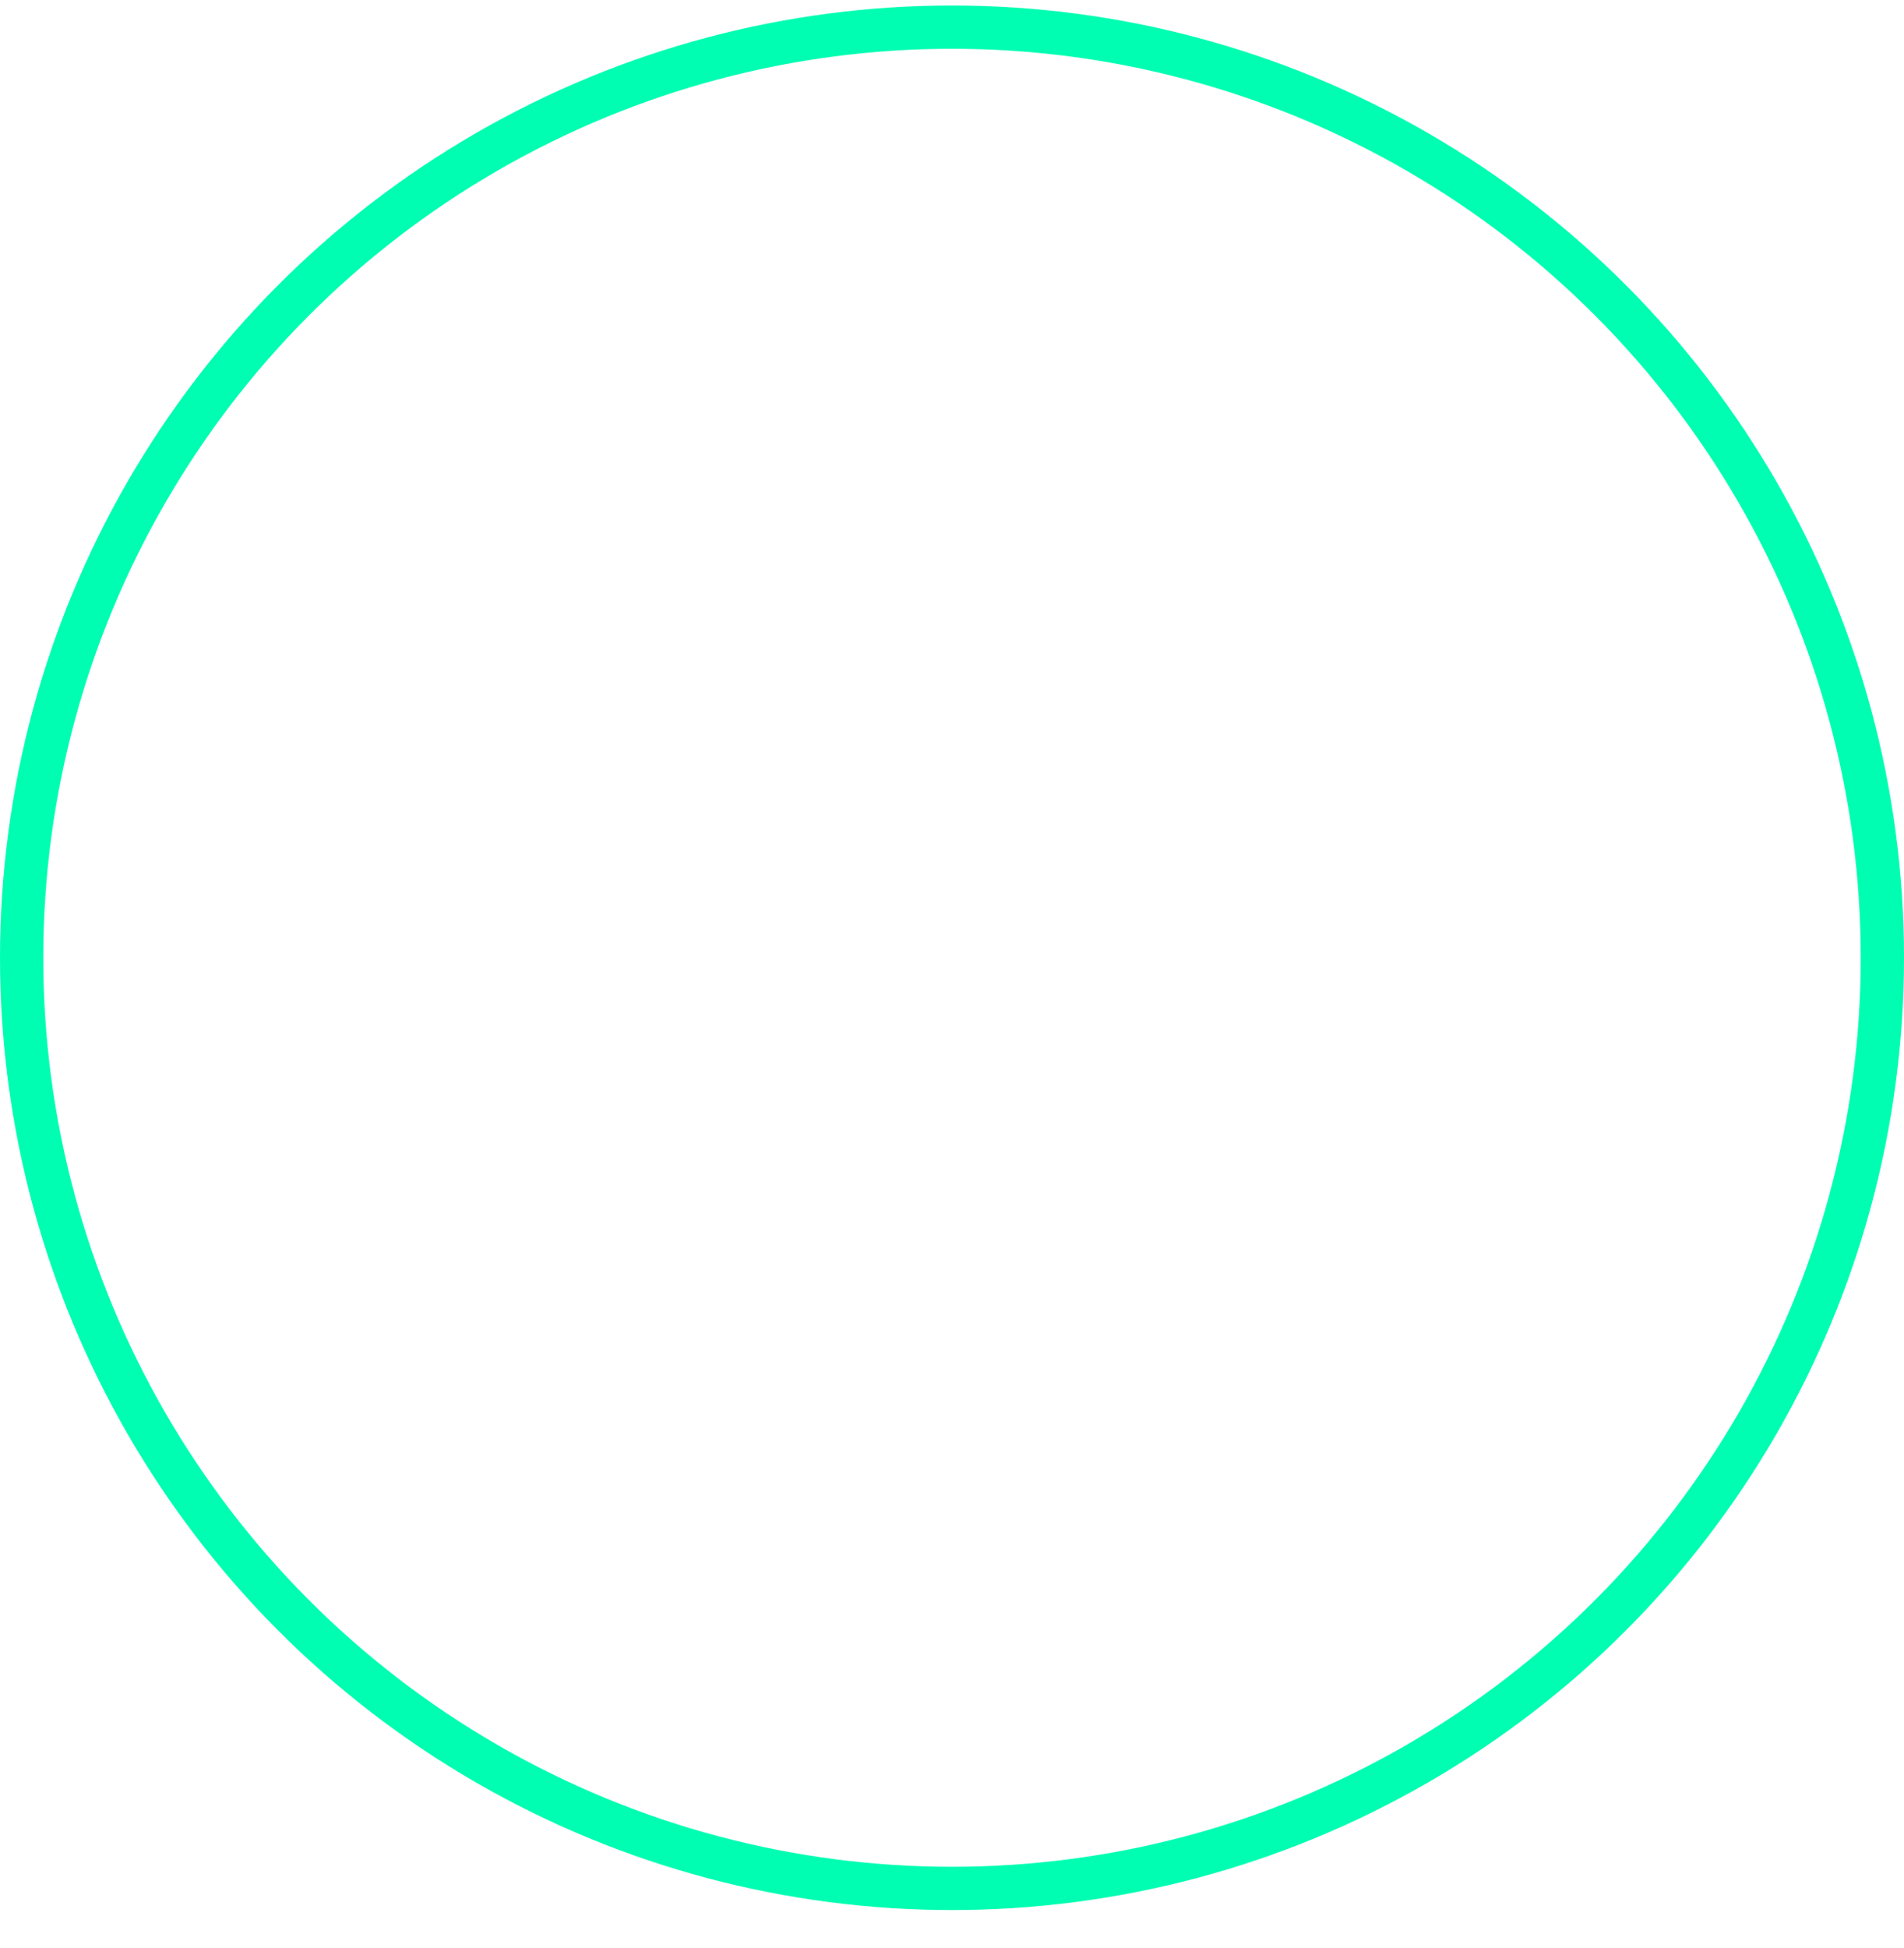 <svg width="44" height="45" viewBox="0 0 44 45" fill="none" xmlns="http://www.w3.org/2000/svg">
<g filter="url(#filter0_b_210_16)">
<circle cx="22" cy="22.127" r="21.5" stroke="#00FEB2"/>
</g>
<path d="M21.61 17.912C21.145 19.797 19.843 21.362 18.075 22.154L17.047 21.015L15.318 22.744C13.328 22.718 11.455 21.768 10.264 20.171C10.447 20.23 10.637 20.262 10.827 20.275C11.108 20.321 11.37 20.125 11.416 19.85C11.423 19.804 11.423 19.758 11.416 19.706V15.051C11.423 14.808 11.318 14.573 11.121 14.422C10.932 14.271 10.676 14.219 10.441 14.278C9.642 14.461 9 16.445 9 16.445C8.987 14.586 9.792 12.818 11.2 11.613C12.123 10.821 13.249 10.31 14.448 10.127C13.681 10.507 13.164 11.26 13.086 12.111C13.086 13.198 13.747 13.054 13.943 12.91V19.195C13.976 19.274 14.022 19.346 14.068 19.418C14.245 19.66 14.533 19.804 14.834 19.797C15.495 19.797 16.359 19.044 16.359 19.044V13.983C16.327 13.433 16.032 12.929 15.574 12.628C16.026 12.563 16.49 12.667 16.863 12.923C16.968 12.792 17.08 12.674 17.198 12.556C18.166 11.574 19.417 10.932 20.779 10.729C20.779 10.729 18.893 12.189 18.893 14.147C18.893 15.607 18.933 19.156 18.933 19.156C19.646 19.824 20.681 18.861 21.61 17.912Z" fill="white"/>
<path d="M19.07 32.696V28.243L27.974 22.744H33.225C33.448 22.744 33.625 22.92 33.625 23.143V32.696H28.046L28.04 31.046C28.04 30.725 28.204 30.43 28.479 30.267L32.813 27.641C33.042 27.497 32.944 27.143 32.669 27.143L28.053 27.17L19.07 32.696Z" fill="white"/>
<path d="M10.271 30.11C10.238 30.11 10.205 30.09 10.185 30.064C10.159 30.018 10.172 29.959 10.218 29.933L34.856 15.208C34.902 15.181 34.961 15.195 34.987 15.24C35.013 15.286 35 15.345 34.954 15.371L10.323 30.096C10.303 30.103 10.29 30.11 10.271 30.11Z" fill="white"/>
<defs>
<filter id="filter0_b_210_16" x="-5" y="-4.873" width="54" height="54" filterUnits="userSpaceOnUse" color-interpolation-filters="sRGB">
<feFlood flood-opacity="0" result="BackgroundImageFix"/>
<feGaussianBlur in="BackgroundImageFix" stdDeviation="2.5"/>
<feComposite in2="SourceAlpha" operator="in" result="effect1_backgroundBlur_210_16"/>
<feBlend mode="normal" in="SourceGraphic" in2="effect1_backgroundBlur_210_16" result="shape"/>
</filter>
</defs>
</svg>
